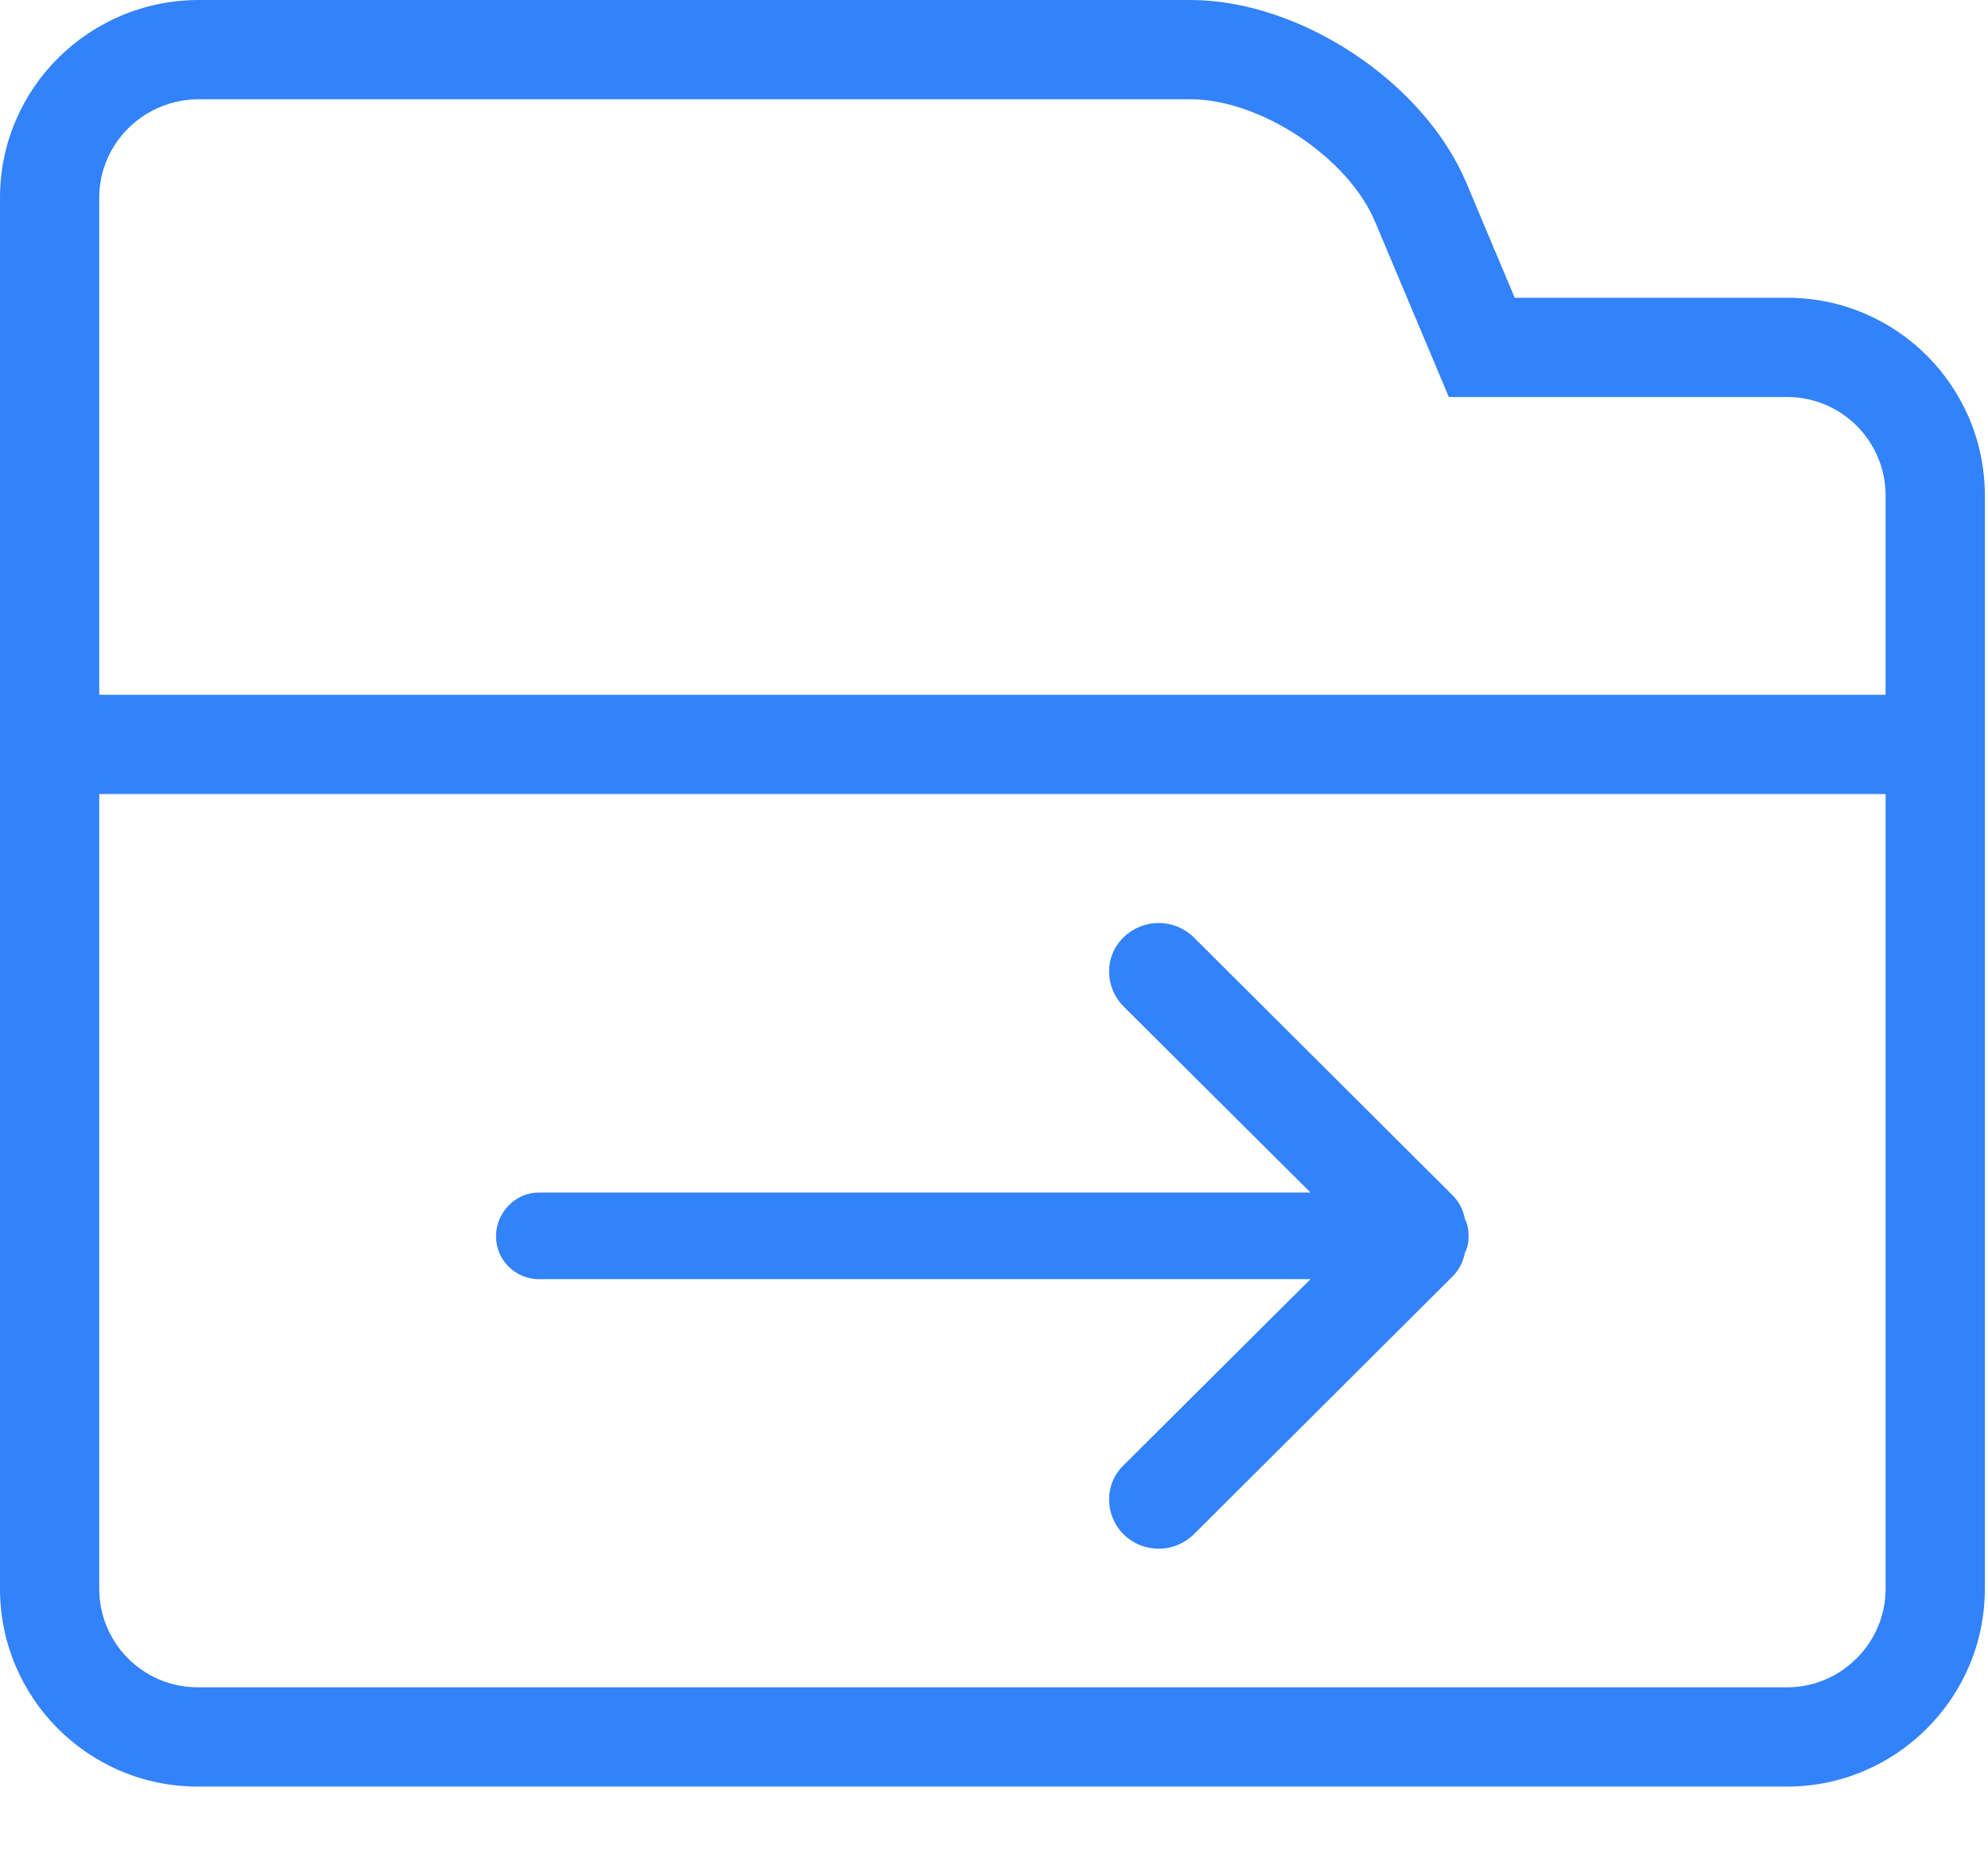 <?xml version="1.0" standalone="no"?><!DOCTYPE svg PUBLIC "-//W3C//DTD SVG 1.1//EN" "http://www.w3.org/Graphics/SVG/1.1/DTD/svg11.dtd"><svg t="1681196944605" class="icon" viewBox="0 0 1094 1024" version="1.1" xmlns="http://www.w3.org/2000/svg" p-id="45104" xmlns:xlink="http://www.w3.org/1999/xlink" width="34.188" height="32"><path d="M1092.267 272.623 1092.267 874.257C1092.267 934.336 1043.212 983.04 983.543 983.04L108.724 983.04C48.677 983.04 0 934.249 0 874.257L0 341.344 0 108.763C0 48.695 48.991 0 109.547 0L655.04 0C715.541 0 783.591 45.135 806.966 100.65L833.572 163.84 983.543 163.84C1043.589 163.84 1092.267 212.631 1092.267 272.623L1092.267 272.623ZM833.572 218.453 797.31 218.453 783.238 185.033 756.632 121.843C741.781 86.572 693.559 54.613 655.04 54.613L109.547 54.613C79.089 54.613 54.613 78.922 54.613 108.763L54.613 341.344 54.613 874.257C54.613 904.13 78.883 928.427 108.724 928.427L983.543 928.427C1013.203 928.427 1037.653 904.021 1037.653 874.257L1037.653 272.623C1037.653 242.75 1013.384 218.453 983.543 218.453L833.572 218.453ZM1010.347 436.907 1037.653 436.907 1037.653 382.293 1010.347 382.293 81.92 382.293 54.613 382.293 54.613 436.907 81.92 436.907 1010.347 436.907ZM799.324 657.654 656.779 515.604C645.964 505.284 629.254 505.284 618.454 515.604 607.624 525.924 607.624 543.129 618.454 553.945L721.174 656.17 296.549 656.17C283.768 656.17 272.962 666.985 272.962 680.26 272.962 693.535 283.769 703.855 296.549 703.855L721.174 703.855 618.454 806.095C607.624 816.415 607.624 833.621 618.454 844.428 629.254 854.756 645.964 854.756 656.779 844.428L799.324 702.386C803.254 698.447 805.219 694.023 806.209 689.111 807.679 686.65 808.174 683.211 808.174 680.26 808.174 677.312 807.679 673.379 806.209 670.922 805.219 666.009 803.254 661.583 799.324 657.654Z" fill="#3282FA" p-id="45105"></path></svg>